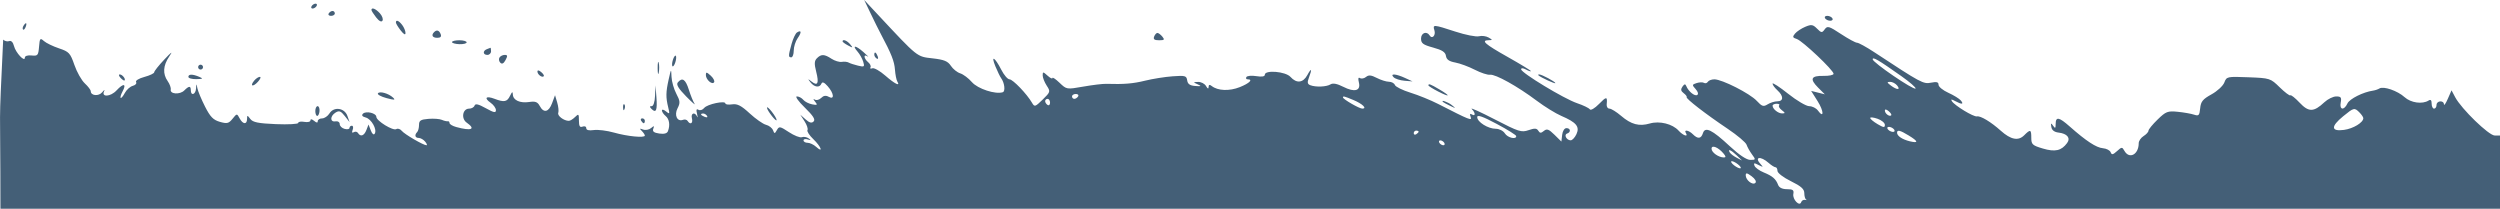 <?xml version="1.0" encoding="UTF-8" standalone="no"?>
<!-- Created with Inkscape (http://www.inkscape.org/) -->

<svg
   width="270.978mm"
   height="22.622mm"
   viewBox="0 0 270.978 22.622"
   version="1.1"
   id="svg5"
   xml:space="preserve"
   inkscape:version="1.2 (dc2aedaf03, 2022-05-15)"
   sodipodi:docname="border.svg"
   xmlns:inkscape="http://www.inkscape.org/namespaces/inkscape"
   xmlns:sodipodi="http://sodipodi.sourceforge.net/DTD/sodipodi-0.dtd"
   xmlns="http://www.w3.org/2000/svg"
   xmlns:svg="http://www.w3.org/2000/svg"><sodipodi:namedview
   id="namedview7"
   pagecolor="#ffffff"
   bordercolor="#000000"
   borderopacity="0.25"
   inkscape:showpageshadow="2"
   inkscape:pageopacity="0.0"
   inkscape:pagecheckerboard="0"
   inkscape:deskcolor="#d1d1d1"
   inkscape:document-units="mm"
   showgrid="false"
   inkscape:zoom="4.3490241"
   inkscape:cx="680.72743"
   inkscape:cy="17.245248"
   inkscape:window-width="1920"
   inkscape:window-height="1017"
   inkscape:window-x="-8"
   inkscape:window-y="-8"
   inkscape:window-maximized="1"
   inkscape:current-layer="layer1" /><defs
   id="defs2" /><g
   inkscape:label="Layer 1"
   inkscape:groupmode="layer"
   id="layer1"
   transform="translate(91.243,-138.913)">  
	
  <path
  fill="#445f77"
   d="m 3.125,140.368 c 0.381,0.8 0.883,1.812 1.116,2.249 1.139,2.139 1.453,2.934 1.521,3.845 0.041,0.545 0.156,1.123 0.256,1.285 0.354,0.573 -0.261,0.271 -1.305,-0.64 -0.582,-0.508 -1.213,-0.864 -1.403,-0.792 -0.189,0.073 -0.28,0.028 -0.201,-0.1 0.079,-0.127 -0.034,-0.379 -0.251,-0.559 -0.488,-0.405 -0.534,-0.951 -0.053,-0.625 0.188,0.127 -0.02,-0.087 -0.461,-0.476 -0.867,-0.764 -1.28,-0.779 -0.615,-0.022 0.224,0.256 0.491,0.737 0.593,1.07 0.17,0.556 0.123,0.591 -0.564,0.426 -0.412,-0.099 -0.868,-0.249 -1.013,-0.334 -0.146,-0.085 -0.48,-0.12 -0.744,-0.076 -0.264,0.043 -0.766,-0.108 -1.115,-0.337 -0.779,-0.51 -1.115,-0.522 -1.58,-0.057 -0.283,0.283 -0.3,0.595 -0.079,1.465 0.321,1.264 0.165,1.587 -0.51,1.058 -0.427,-0.335 -0.436,-0.326 -0.106,0.095 0.424,0.541 0.989,0.604 1.185,0.132 0.094,-0.227 0.309,-0.135 0.684,0.294 0.682,0.78 0.746,1.498 0.102,1.137 -0.307,-0.172 -0.559,-0.134 -0.815,0.122 -0.204,0.204 -0.51,0.287 -0.68,0.185 -0.205,-0.123 -0.197,-0.046 0.024,0.226 0.287,0.355 0.243,0.394 -0.323,0.286 -0.361,-0.069 -0.793,-0.291 -0.961,-0.493 -0.168,-0.202 -0.48,-0.368 -0.694,-0.368 -0.217,0 0.162,0.535 0.858,1.212 0.904,0.879 1.167,1.291 0.957,1.502 -0.211,0.211 -0.448,0.15 -0.867,-0.22 l -0.576,-0.51 0.461,0.716 c 0.253,0.394 0.395,0.822 0.315,0.952 -0.08,0.13 0.207,0.574 0.639,0.987 0.838,0.803 1.114,1.562 0.3,0.826 -0.266,-0.241 -0.683,-0.438 -0.926,-0.438 -0.243,0 -0.442,-0.115 -0.442,-0.256 0,-0.141 0.208,-0.189 0.463,-0.107 0.367,0.118 0.385,0.094 0.09,-0.116 -0.205,-0.146 -0.535,-0.203 -0.734,-0.126 -0.199,0.076 -0.83,-0.171 -1.402,-0.55 -0.96,-0.635 -1.061,-0.653 -1.299,-0.229 -0.237,0.423 -0.271,0.424 -0.427,0.02 -0.093,-0.242 -0.434,-0.506 -0.759,-0.587 -0.324,-0.081 -1.119,-0.637 -1.767,-1.235 -0.916,-0.846 -1.339,-1.063 -1.905,-0.98 -0.4,0.059 -0.728,0.016 -0.728,-0.095 0,-0.344 -1.966,0.071 -2.298,0.485 -0.172,0.215 -0.453,0.305 -0.624,0.199 -0.218,-0.135 -0.264,-0.005 -0.152,0.437 0.087,0.346 0.09,0.48 0.006,0.298 -0.248,-0.54 -0.71,-0.376 -0.56,0.198 0.141,0.541 -0.184,0.733 -0.466,0.276 -0.086,-0.139 -0.312,-0.193 -0.502,-0.12 -0.627,0.24 -0.978,-0.505 -0.59,-1.252 0.3,-0.578 0.282,-0.797 -0.132,-1.574 -0.264,-0.496 -0.499,-1.319 -0.521,-1.828 -0.04,-0.919 -0.042,-0.916 -0.308,0.265 -0.311,1.384 -0.321,1.951 -0.05,3.043 0.178,0.718 0.155,0.759 -0.243,0.431 -0.242,-0.2 -0.44,-0.244 -0.44,-0.099 0,0.146 0.179,0.413 0.397,0.594 0.407,0.337 0.507,0.992 0.254,1.651 -0.094,0.245 -0.414,0.331 -0.942,0.254 -0.582,-0.085 -0.758,-0.227 -0.645,-0.519 0.127,-0.331 0.084,-0.344 -0.245,-0.07 -0.22,0.182 -0.609,0.252 -0.866,0.154 -0.374,-0.142 -0.401,-0.112 -0.136,0.156 0.182,0.183 0.331,0.408 0.331,0.499 0,0.275 -1.892,0.091 -3.356,-0.325 -0.754,-0.214 -1.737,-0.336 -2.183,-0.271 -0.527,0.077 -0.811,0.006 -0.811,-0.204 0,-0.178 -0.178,-0.255 -0.397,-0.171 -0.299,0.115 -0.397,-0.046 -0.397,-0.652 0,-0.731 -0.038,-0.767 -0.416,-0.389 -0.229,0.229 -0.534,0.416 -0.679,0.416 -0.536,0 -1.263,-0.548 -1.146,-0.864 0.067,-0.18 0.016,-0.684 -0.114,-1.12 l -0.235,-0.794 -0.319,0.86 c -0.366,0.987 -0.909,1.11 -1.34,0.304 -0.233,-0.436 -0.477,-0.528 -1.134,-0.429 -1.004,0.153 -1.756,-0.19 -1.78,-0.811 -0.014,-0.351 -0.083,-0.319 -0.305,0.142 -0.32,0.663 -0.631,0.723 -1.681,0.323 -0.921,-0.35 -1.175,-0.098 -0.428,0.425 0.319,0.223 0.579,0.585 0.579,0.805 0,0.321 -0.214,0.28 -1.1,-0.213 -0.797,-0.444 -1.131,-0.521 -1.213,-0.282 -0.062,0.182 -0.327,0.331 -0.589,0.331 -0.711,0 -0.897,1.075 -0.262,1.52 1.018,0.713 0.511,0.925 -1.136,0.474 -0.4,-0.11 -0.728,-0.305 -0.728,-0.435 0,-0.13 -0.089,-0.217 -0.198,-0.194 -0.109,0.023 -0.394,-0.044 -0.634,-0.15 -0.239,-0.106 -0.894,-0.154 -1.455,-0.108 -0.843,0.069 -1.02,0.183 -1.02,0.655 0,0.314 -0.089,0.662 -0.198,0.772 -0.315,0.318 -0.231,0.641 0.166,0.641 0.2,0 0.513,0.179 0.694,0.397 0.181,0.218 0.249,0.397 0.151,0.397 -0.339,0 -2.386,-1.192 -2.683,-1.562 -0.164,-0.204 -0.43,-0.289 -0.592,-0.189 -0.349,0.216 -2.159,-0.894 -2.164,-1.327 -0.004,-0.408 -1.121,-0.673 -1.449,-0.344 -0.176,0.176 -0.078,0.313 0.294,0.411 0.621,0.162 1.258,1.303 0.98,1.754 -0.107,0.174 -0.278,0.033 -0.426,-0.351 l -0.247,-0.641 -0.23,0.595 c -0.244,0.631 -0.636,0.772 -0.911,0.326 -0.091,-0.148 -0.297,-0.188 -0.457,-0.089 -0.187,0.116 -0.231,0.023 -0.122,-0.26 0.093,-0.242 0.054,-0.44 -0.087,-0.44 -0.141,0 -0.256,0.108 -0.256,0.24 0,0.132 -0.238,0.178 -0.529,0.101 -0.291,-0.076 -0.529,-0.308 -0.529,-0.516 0,-0.213 -0.202,-0.344 -0.463,-0.3 -0.606,0.102 -0.598,-0.575 0.011,-0.952 0.388,-0.24 0.569,-0.173 0.995,0.368 l 0.521,0.661 -0.23,-0.661 c -0.305,-0.878 -1.466,-1.046 -1.944,-0.281 -0.187,0.3 -0.55,0.546 -0.806,0.546 -0.256,0 -0.466,0.134 -0.466,0.297 0,0.205 -0.123,0.195 -0.397,-0.032 -0.247,-0.205 -0.397,-0.224 -0.397,-0.05 0,0.154 -0.298,0.225 -0.661,0.16 -0.364,-0.066 -0.661,-0.015 -0.661,0.113 0,0.128 -1.09,0.188 -2.422,0.132 -1.906,-0.079 -2.496,-0.198 -2.77,-0.558 -0.329,-0.434 -0.348,-0.433 -0.356,0.005 -0.011,0.627 -0.454,0.585 -0.808,-0.077 -0.288,-0.538 -0.29,-0.538 -0.766,0.049 -0.415,0.513 -0.593,0.556 -1.374,0.333 -0.716,-0.204 -1.041,-0.54 -1.61,-1.661 -0.392,-0.773 -0.763,-1.662 -0.824,-1.976 -0.11,-0.562 -0.112,-0.561 -0.147,0.025 -0.04,0.654 -0.565,0.838 -0.565,0.198 0,-0.506 -0.197,-0.502 -0.713,0.014 -0.476,0.476 -1.57,0.4 -1.465,-0.101 0.039,-0.186 -0.11,-0.597 -0.331,-0.912 -0.556,-0.794 -0.502,-1.681 0.163,-2.664 0.425,-0.628 0.294,-0.548 -0.529,0.323 -0.602,0.637 -1.094,1.257 -1.094,1.379 0,0.122 -0.48,0.35 -1.066,0.508 -0.606,0.163 -0.994,0.404 -0.899,0.557 0.092,0.149 -0.068,0.332 -0.356,0.407 -0.288,0.075 -0.677,0.424 -0.865,0.776 -0.188,0.351 -0.391,0.59 -0.451,0.53 -0.06,-0.06 0.029,-0.368 0.198,-0.684 0.466,-0.871 0.113,-0.943 -0.64,-0.131 -0.663,0.715 -1.697,0.766 -1.342,0.066 0.093,-0.183 -0.004,-0.122 -0.214,0.135 -0.38,0.465 -1.244,0.387 -1.244,-0.112 0,-0.137 -0.29,-0.517 -0.644,-0.846 -0.354,-0.328 -0.862,-1.228 -1.129,-2 -0.445,-1.288 -0.583,-1.436 -1.671,-1.799 -0.652,-0.218 -1.387,-0.574 -1.632,-0.791 -0.408,-0.362 -0.453,-0.309 -0.529,0.623 -0.077,0.935 -0.142,1.011 -0.811,0.941 -0.43,-0.045 -0.728,0.053 -0.728,0.239 0,0.53 -0.996,-0.539 -1.178,-1.265 -0.103,-0.41 -0.303,-0.614 -0.521,-0.53 -0.194,0.075 -0.487,0.002 -0.65,-0.161 -0.513,10.951 -0.297,5.42 -0.297,18.33 H 44.268 179.735 v -7.937 h -0.578 c -0.634,0 -3.608,-2.884 -4.28,-4.15 l -0.395,-0.745 -0.406,0.926 c -0.223,0.509 -0.411,0.777 -0.416,0.595 -0.015,-0.475 -0.804,-0.41 -0.804,0.066 0,0.218 -0.119,0.397 -0.265,0.397 -0.146,0 -0.265,-0.245 -0.265,-0.545 0,-0.371 -0.105,-0.478 -0.331,-0.335 -0.674,0.428 -1.919,0.254 -2.6,-0.364 -0.76,-0.69 -2.282,-1.217 -2.725,-0.944 -0.159,0.098 -0.469,0.204 -0.69,0.235 -1.073,0.152 -2.546,0.889 -2.779,1.391 -0.365,0.785 -0.885,0.714 -0.73,-0.1 0.105,-0.551 0.025,-0.661 -0.485,-0.661 -0.336,0 -0.916,0.284 -1.288,0.632 -1.154,1.079 -1.699,1.088 -2.682,0.045 -0.481,-0.51 -0.933,-0.869 -1.005,-0.797 -0.072,0.072 -0.59,-0.319 -1.152,-0.867 -1.006,-0.982 -1.057,-0.999 -3.387,-1.09 -2.314,-0.09 -2.371,-0.078 -2.616,0.566 -0.138,0.362 -0.764,0.941 -1.392,1.286 -0.945,0.52 -1.157,0.78 -1.227,1.511 -0.075,0.776 -0.154,0.859 -0.661,0.69 -0.317,-0.106 -1.114,-0.246 -1.771,-0.312 -1.089,-0.109 -1.282,-0.035 -2.183,0.841 -0.544,0.528 -0.989,1.072 -0.989,1.21 0,0.137 -0.238,0.398 -0.529,0.58 -0.291,0.182 -0.529,0.53 -0.529,0.774 0,1.232 -1.021,1.773 -1.553,0.823 -0.241,-0.43 -0.289,-0.428 -0.801,0.036 -0.446,0.403 -0.572,0.425 -0.69,0.118 -0.079,-0.207 -0.458,-0.402 -0.841,-0.433 -0.711,-0.059 -1.816,-0.783 -3.591,-2.353 -1.166,-1.032 -1.519,-1.097 -1.525,-0.283 -0.003,0.49 -0.052,0.525 -0.279,0.198 -0.227,-0.327 -0.26,-0.304 -0.192,0.132 0.055,0.349 0.322,0.557 0.789,0.611 0.933,0.108 1.323,0.587 0.921,1.132 -0.616,0.835 -1.296,0.99 -2.624,0.597 -1.134,-0.336 -1.257,-0.449 -1.257,-1.158 0,-0.923 -0.093,-0.957 -0.774,-0.276 -0.634,0.634 -1.449,0.474 -2.533,-0.497 -1.075,-0.963 -2.193,-1.634 -2.586,-1.554 -0.362,0.074 -2.425,-1.179 -2.715,-1.649 -0.138,-0.224 -0.046,-0.227 0.357,-0.011 0.732,0.392 0.971,0.367 0.612,-0.065 -0.163,-0.196 -0.772,-0.571 -1.355,-0.834 -0.583,-0.263 -1.06,-0.653 -1.06,-0.868 0,-0.294 -0.2,-0.35 -0.812,-0.227 -0.838,0.168 -1.065,0.046 -6.163,-3.309 -0.853,-0.561 -1.689,-1.021 -1.858,-1.021 -0.169,0 -0.954,-0.426 -1.744,-0.947 -1.302,-0.858 -1.468,-0.905 -1.759,-0.508 -0.296,0.405 -0.361,0.399 -0.836,-0.076 -0.447,-0.447 -0.616,-0.473 -1.278,-0.194 -0.42,0.176 -0.918,0.508 -1.108,0.736 -0.292,0.351 -0.262,0.441 0.195,0.586 0.612,0.194 3.986,3.384 3.986,3.769 0,0.138 -0.494,0.241 -1.098,0.228 -1.354,-0.028 -1.517,0.333 -0.575,1.275 l 0.724,0.724 -0.742,-0.186 -0.742,-0.186 0.706,1.118 c 0.685,1.085 0.703,1.934 0.022,1.002 -0.186,-0.254 -0.606,-0.463 -0.933,-0.463 -0.327,0 -1.356,-0.606 -2.286,-1.346 -0.93,-0.74 -1.691,-1.235 -1.691,-1.099 0,0.136 0.238,0.462 0.529,0.725 0.68,0.615 0.678,1.191 -0.004,1.191 -0.293,0 -0.769,0.148 -1.058,0.328 -0.454,0.284 -0.615,0.232 -1.184,-0.382 -0.739,-0.796 -3.758,-2.328 -4.59,-2.328 -0.298,0 -0.617,0.121 -0.708,0.269 -0.091,0.148 -0.278,0.2 -0.415,0.115 -0.137,-0.085 -0.494,-0.076 -0.795,0.02 -0.509,0.162 -0.517,0.206 -0.113,0.652 0.258,0.286 0.328,0.544 0.173,0.64 -0.272,0.168 -0.951,-0.384 -1.185,-0.964 -0.104,-0.256 -0.202,-0.242 -0.416,0.061 -0.207,0.294 -0.174,0.476 0.13,0.704 0.225,0.169 0.372,0.362 0.326,0.43 -0.108,0.159 2.058,1.832 4.455,3.44 1.038,0.696 1.954,1.47 2.038,1.72 0.083,0.25 0.349,0.722 0.59,1.05 0.423,0.573 0.416,0.595 -0.189,0.595 -0.396,-6e-5 -1.213,-0.546 -2.215,-1.479 -1.927,-1.795 -2.679,-2.161 -2.914,-1.42 -0.197,0.619 -0.554,0.659 -1.092,0.12 -0.444,-0.444 -1.01,-0.543 -0.756,-0.132 0.294,0.476 -0.303,0.277 -0.792,-0.263 -0.661,-0.73 -2.063,-1.077 -3.115,-0.772 -1.159,0.337 -2.019,0.109 -3.111,-0.825 -0.505,-0.432 -1.075,-0.785 -1.266,-0.786 -0.191,-3.4e-4 -0.326,-0.209 -0.3,-0.464 0.089,-0.872 -0.015,-0.877 -0.835,-0.038 -0.457,0.467 -0.897,0.725 -0.992,0.58 -0.094,-0.143 -0.713,-0.442 -1.376,-0.665 -1.407,-0.473 -6.071,-3.295 -6.071,-3.673 0,-0.159 0.203,-0.149 0.529,0.025 0.291,0.156 0.529,0.231 0.529,0.167 0,-0.064 -1.131,-0.753 -2.513,-1.531 -2.491,-1.402 -2.944,-1.803 -2.051,-1.819 0.428,-0.007 0.426,-0.029 -0.022,-0.29 -0.267,-0.155 -0.736,-0.216 -1.044,-0.135 -0.308,0.081 -1.456,-0.146 -2.551,-0.504 -2.395,-0.782 -2.482,-0.788 -2.277,-0.143 0.174,0.548 -0.246,0.997 -0.519,0.556 -0.314,-0.508 -0.929,-0.279 -0.929,0.345 0,0.511 0.219,0.673 1.31,0.97 0.978,0.266 1.33,0.496 1.389,0.904 0.057,0.393 0.34,0.595 1.005,0.717 0.509,0.093 1.462,0.445 2.117,0.782 0.655,0.337 1.401,0.582 1.657,0.544 0.576,-0.084 2.983,1.255 5.058,2.814 0.856,0.643 2.054,1.383 2.662,1.644 1.636,0.701 2.024,1.168 1.645,1.984 -0.169,0.365 -0.45,0.664 -0.623,0.666 -0.443,0.003 -0.77,-0.606 -0.393,-0.732 0.439,-0.146 0.388,-0.589 -0.068,-0.589 -0.217,0 -0.415,0.311 -0.463,0.728 l -0.084,0.728 -0.752,-0.74 c -0.617,-0.607 -0.823,-0.681 -1.145,-0.414 -0.313,0.26 -0.437,0.255 -0.609,-0.024 -0.169,-0.274 -0.398,-0.286 -1.054,-0.057 -0.769,0.268 -1.071,0.172 -3.666,-1.17 -1.555,-0.804 -2.679,-1.312 -2.497,-1.13 0.418,0.42 0.433,0.85 0.021,0.596 -0.208,-0.129 -0.254,-0.047 -0.14,0.25 0.183,0.477 -0.059,0.381 -3.519,-1.388 -0.8,-0.409 -2.151,-0.959 -3.002,-1.222 -0.851,-0.263 -1.608,-0.637 -1.682,-0.831 -0.074,-0.194 -0.367,-0.353 -0.649,-0.353 -0.283,0 -0.874,-0.186 -1.314,-0.413 -0.61,-0.316 -0.886,-0.341 -1.166,-0.11 -0.201,0.167 -0.495,0.224 -0.653,0.127 -0.191,-0.118 -0.232,0.04 -0.124,0.471 0.228,0.909 -0.462,1.101 -1.695,0.472 -0.659,-0.336 -1.121,-0.426 -1.374,-0.266 -0.433,0.274 -1.596,0.324 -2.196,0.094 -0.312,-0.12 -0.347,-0.304 -0.154,-0.811 0.369,-0.971 0.284,-1.121 -0.166,-0.291 -0.466,0.859 -1.167,0.935 -1.833,0.198 -0.533,-0.589 -2.778,-0.775 -2.778,-0.23 0,0.194 -0.324,0.247 -0.921,0.15 -0.507,-0.082 -0.99,-0.038 -1.074,0.098 -0.084,0.136 -0.027,0.247 0.127,0.247 0.632,0 0.208,0.425 -0.845,0.847 -1.125,0.45 -2.382,0.401 -3.042,-0.121 -0.231,-0.182 -0.333,-0.152 -0.339,0.102 -0.005,0.246 -0.095,0.214 -0.278,-0.1 -0.148,-0.255 -0.532,-0.455 -0.852,-0.444 -0.562,0.018 -0.564,0.027 -0.053,0.259 0.444,0.201 0.402,0.23 -0.265,0.18 -0.578,-0.044 -0.815,-0.21 -0.872,-0.61 -0.071,-0.499 -0.219,-0.54 -1.587,-0.439 -0.83,0.061 -2.164,0.273 -2.964,0.471 -1.318,0.326 -2.297,0.406 -4.233,0.346 -0.364,-0.011 -1.477,0.123 -2.473,0.299 -1.809,0.319 -1.813,0.318 -2.58,-0.416 -0.422,-0.405 -0.768,-0.635 -0.768,-0.513 0,0.123 -0.238,0.007 -0.529,-0.256 -0.484,-0.438 -0.529,-0.441 -0.529,-0.032 0,0.246 0.196,0.746 0.435,1.111 0.422,0.644 0.409,0.689 -0.433,1.512 -0.825,0.805 -0.883,0.823 -1.163,0.34 -0.549,-0.948 -2.074,-2.534 -2.436,-2.534 -0.198,0 -0.6,-0.468 -0.891,-1.04 -0.701,-1.373 -1.162,-1.635 -0.634,-0.358 0.228,0.551 0.505,1.121 0.614,1.267 0.371,0.494 0.485,1.429 0.186,1.529 -0.79,0.263 -2.72,-0.368 -3.35,-1.095 -0.364,-0.42 -0.933,-0.847 -1.264,-0.95 -0.331,-0.102 -0.788,-0.47 -1.016,-0.817 -0.33,-0.503 -0.733,-0.667 -1.99,-0.809 -1.718,-0.194 -1.559,-0.067 -5.921,-4.737 l -1.483,-1.587 z m 111.739,6.81 c 0.919,0.649 1.603,1.248 1.519,1.332 -0.204,0.204 -4.646,-2.826 -4.646,-3.17 0,-0.297 0.609,0.061 3.127,1.838 z m -0.481,0.995 c 0.422,0.509 -0.009,0.514 -0.677,0.008 -0.431,-0.326 -0.445,-0.39 -0.083,-0.397 0.237,-0.005 0.579,0.17 0.76,0.388 z m -88.768,1.191 c -0.09,0.146 -0.276,0.265 -0.412,0.265 -0.137,0 -0.249,-0.119 -0.249,-0.265 0,-0.146 0.186,-0.265 0.412,-0.265 0.227,0 0.339,0.119 0.249,0.265 z m 29.848,0.393 c 0.971,0.406 1.511,0.93 0.957,0.93 -0.331,0 -2.097,-1.021 -2.097,-1.212 0,-0.172 0.132,-0.139 1.14,0.282 z m -32.89,0.284 c 0,0.227 -0.119,0.339 -0.265,0.249 -0.146,-0.09 -0.265,-0.276 -0.265,-0.412 0,-0.137 0.119,-0.249 0.265,-0.249 0.146,0 0.265,0.186 0.265,0.412 z m 79.026,0.289 c -0.095,0.095 0.034,0.329 0.287,0.521 0.388,0.295 0.396,0.35 0.049,0.357 -0.433,0.009 -1.045,-0.482 -1.045,-0.838 0,-0.116 0.198,-0.212 0.441,-0.212 0.243,0 0.363,0.077 0.269,0.172 z m 12.147,1.083 c -0.183,0.183 -0.685,-0.189 -0.685,-0.509 0,-0.175 0.152,-0.155 0.403,0.053 0.222,0.184 0.349,0.389 0.282,0.456 z m 50.757,-0.31 c 0.229,0.229 0.416,0.508 0.416,0.62 0,0.473 -1.093,1.135 -2.096,1.27 -1.416,0.19 -1.448,-0.366 -0.087,-1.478 1.158,-0.946 1.219,-0.96 1.767,-0.413 z m -179.106,0.375 c 0.093,0.15 -0.014,0.194 -0.249,0.104 -0.458,-0.176 -0.542,-0.366 -0.162,-0.366 0.137,0 0.322,0.118 0.411,0.262 z m 87.706,2.186 c 0.011,0.408 -0.938,0.18 -1.236,-0.298 -0.172,-0.275 -0.611,-0.496 -0.986,-0.496 -0.836,0 -2.007,-0.737 -2.007,-1.263 0,-0.283 0.581,-0.081 2.112,0.734 1.161,0.618 2.114,1.214 2.117,1.323 z m 39.957,-1.216 c 0,0.32 -0.136,0.306 -0.794,-0.083 -0.437,-0.258 -0.794,-0.556 -0.794,-0.663 0,-0.107 0.357,-0.069 0.794,0.083 0.437,0.152 0.794,0.45 0.794,0.663 z m 1.058,0.641 c 0,0.125 -0.179,0.159 -0.397,0.076 -0.218,-0.084 -0.397,-0.255 -0.397,-0.38 0,-0.125 0.179,-0.159 0.397,-0.076 0.218,0.084 0.397,0.255 0.397,0.38 z m -51.594,0.097 c 0,0.064 -0.119,0.19 -0.265,0.28 -0.146,0.09 -0.265,0.037 -0.265,-0.117 0,-0.154 0.119,-0.28 0.265,-0.28 0.146,0 0.265,0.052 0.265,0.117 z m 53.115,0.41 c 1.051,0.641 1.098,0.864 0.132,0.633 -0.815,-0.195 -1.389,-0.578 -1.389,-0.927 0,-0.354 0.314,-0.281 1.257,0.294 z m -50.337,0.797 c 0.09,0.146 0.044,0.265 -0.101,0.265 -0.146,0 -0.338,-0.119 -0.428,-0.265 -0.09,-0.146 -0.044,-0.265 0.101,-0.265 0.146,0 0.338,0.119 0.428,0.265 z m 30.283,1.176 c 0.251,0.302 0.258,0.411 0.027,0.411 -0.571,0 -1.338,-0.541 -1.338,-0.945 0,-0.46 0.734,-0.161 1.311,0.533 z m 1.412,0.179 0.584,0.562 -0.581,-0.299 c -0.319,-0.164 -0.654,-0.417 -0.743,-0.562 -0.28,-0.453 0.13,-0.288 0.74,0.299 z m 3.468,0.827 c 0.288,0.255 0.62,0.463 0.738,0.463 0.118,0 0.215,0.18 0.215,0.4 0,0.222 0.648,0.718 1.455,1.113 1.109,0.544 1.455,0.853 1.455,1.298 0,0.321 0.089,0.634 0.198,0.695 0.109,0.061 0.057,0.078 -0.115,0.037 -0.172,-0.041 -0.361,0.068 -0.42,0.242 -0.177,0.524 -0.964,-0.302 -0.851,-0.892 0.08,-0.414 -0.052,-0.512 -0.688,-0.512 -0.506,0 -0.849,-0.165 -0.962,-0.463 -0.247,-0.651 -0.608,-0.963 -1.575,-1.358 -0.462,-0.189 -0.906,-0.514 -0.986,-0.723 -0.119,-0.311 -0.04,-0.325 0.444,-0.076 0.486,0.25 0.531,0.242 0.259,-0.047 -0.786,-0.832 -0.077,-0.983 0.833,-0.178 z m -3.016,0.529 c 0,0.112 -0.238,0.054 -0.529,-0.127 -0.291,-0.182 -0.529,-0.422 -0.529,-0.534 0,-0.112 0.238,-0.054 0.529,0.127 0.291,0.182 0.529,0.422 0.529,0.534 z m 1.578,1.629 c -0.289,0.299 -1.049,-0.291 -1.049,-0.814 0,-0.299 0.132,-0.279 0.641,0.099 0.374,0.278 0.544,0.575 0.408,0.716 z M -57.464,139.574 c -0.09,0.146 -0.044,0.265 0.101,0.265 0.146,0 0.338,-0.119 0.428,-0.265 0.09,-0.146 0.044,-0.265 -0.101,-0.265 -0.146,0 -0.338,0.119 -0.428,0.265 z m 6.482,0.421 c 0,0.086 0.229,0.447 0.508,0.803 0.322,0.41 0.574,0.54 0.687,0.356 0.099,-0.16 -0.029,-0.521 -0.284,-0.803 -0.449,-0.496 -0.911,-0.677 -0.911,-0.356 z m -4.63,0.372 c -0.09,0.146 0.022,0.265 0.249,0.265 0.227,0 0.412,-0.119 0.412,-0.265 0,-0.146 -0.112,-0.265 -0.249,-0.265 -0.137,0 -0.323,0.119 -0.412,0.265 z m 162.19,0.529 c 0.09,0.146 0.342,0.265 0.56,0.265 0.218,0 0.323,-0.119 0.233,-0.265 -0.09,-0.146 -0.342,-0.265 -0.56,-0.265 -0.218,0 -0.323,0.119 -0.233,0.265 z m -154.908,0.463 c 0.003,0.109 0.239,0.496 0.523,0.86 0.341,0.435 0.517,0.526 0.515,0.265 -0.001,-0.218 -0.161,-0.605 -0.354,-0.86 -0.365,-0.481 -0.694,-0.608 -0.684,-0.265 z m -40.366,0.348 c -0.096,0.155 -0.118,0.339 -0.048,0.408 0.069,0.069 0.197,-0.058 0.283,-0.282 0.179,-0.466 0.026,-0.548 -0.234,-0.126 z m 44.505,0.688 c -0.334,0.334 -0.175,0.617 0.344,0.617 0.354,0 0.472,-0.127 0.369,-0.397 -0.163,-0.424 -0.427,-0.506 -0.713,-0.22 z m 39.334,0.036 c -0.161,0.101 -0.425,0.66 -0.586,1.242 -0.361,1.305 -0.364,1.455 -0.031,1.455 0.146,0 0.265,-0.331 0.265,-0.735 0,-0.404 0.191,-1.007 0.424,-1.34 0.449,-0.641 0.416,-0.928 -0.071,-0.623 z m 38.71,0.449 c -0.111,0.29 0.033,0.397 0.533,0.397 0.579,0 0.635,-0.061 0.356,-0.397 -0.181,-0.218 -0.421,-0.397 -0.533,-0.397 -0.112,0 -0.272,0.179 -0.356,0.397 z m -76.104,0.595 c 2.64e-4,0.109 0.358,0.211 0.794,0.227 0.436,0.015 0.793,-0.074 0.793,-0.198 0,-0.125 -0.357,-0.227 -0.794,-0.227 -0.437,0 -0.793,0.089 -0.793,0.198 z m 42.333,-0.075 c 0,0.068 0.268,0.266 0.595,0.44 0.54,0.288 0.561,0.276 0.232,-0.123 -0.338,-0.41 -0.828,-0.597 -0.828,-0.317 z m -38.563,0.846 c -0.461,0.186 -0.414,0.619 0.066,0.619 0.218,0 0.397,-0.179 0.397,-0.397 0,-0.218 -0.03,-0.387 -0.066,-0.376 -0.036,0.011 -0.215,0.081 -0.397,0.154 z m 42.003,0.603 c 0,0.137 0.118,0.322 0.262,0.411 0.15,0.093 0.194,-0.013 0.104,-0.249 -0.176,-0.458 -0.366,-0.542 -0.366,-0.162 z m -40.628,0.303 c -0.098,0.158 -0.056,0.409 0.092,0.558 0.184,0.184 0.365,0.091 0.568,-0.288 0.241,-0.45 0.223,-0.558 -0.092,-0.558 -0.215,0 -0.471,0.129 -0.568,0.288 z m 18.8,0.242 c -0.099,0.313 -0.121,0.629 -0.048,0.701 0.073,0.073 0.214,-0.124 0.313,-0.437 0.099,-0.313 0.121,-0.629 0.048,-0.701 -0.073,-0.073 -0.214,0.124 -0.313,0.437 z m -1.653,0.926 c 0.003,0.582 0.057,0.789 0.12,0.46 0.063,-0.329 0.061,-0.805 -0.005,-1.058 -0.066,-0.253 -0.118,0.016 -0.115,0.598 z m -49.808,-0.132 c 0,0.146 0.119,0.265 0.265,0.265 0.146,0 0.265,-0.119 0.265,-0.265 0,-0.146 -0.119,-0.265 -0.265,-0.265 -0.146,0 -0.265,0.119 -0.265,0.265 z m 36.777,0.481 c 0,0.32 0.502,0.693 0.685,0.509 0.067,-0.067 -0.06,-0.272 -0.282,-0.456 -0.251,-0.209 -0.403,-0.229 -0.403,-0.053 z m 18.256,0.371 c 0,0.508 0.692,1.113 0.896,0.783 0.082,-0.133 -0.086,-0.455 -0.373,-0.715 -0.44,-0.398 -0.523,-0.409 -0.523,-0.068 z m -63.444,0.311 c 0.188,0.204 0.383,0.331 0.434,0.282 0.157,-0.149 -0.241,-0.652 -0.516,-0.652 -0.143,0 -0.106,0.167 0.082,0.37 z m 7.353,-0.106 c 0,0.146 0.387,0.256 0.86,0.246 0.721,-0.016 0.774,-0.055 0.331,-0.246 -0.731,-0.314 -1.191,-0.314 -1.191,0 z m 130.64,0.042 c 0.169,0.169 0.698,0.339 1.177,0.378 l 0.871,0.071 -0.794,-0.366 c -1.019,-0.47 -1.685,-0.514 -1.254,-0.083 z m 15.696,-0.208 c 0.272,0.244 1.83,0.959 1.83,0.841 0,-0.152 -1.467,-0.94 -1.751,-0.94 -0.104,0 -0.14,0.044 -0.079,0.099 z m -139.198,0.569 c -0.511,0.616 -0.146,0.732 0.401,0.128 0.264,-0.292 0.357,-0.531 0.207,-0.531 -0.15,0 -0.424,0.181 -0.608,0.403 z m 45.911,0.202 c -0.189,0.23 0.068,0.659 0.905,1.511 0.643,0.655 1.052,1.012 0.908,0.794 -0.144,-0.218 -0.422,-0.903 -0.617,-1.521 -0.358,-1.137 -0.713,-1.369 -1.196,-0.784 z m 81.359,0.315 c 0,0.07 0.476,0.37 1.058,0.667 1.312,0.669 1.389,0.512 0.117,-0.238 -0.969,-0.572 -1.175,-0.647 -1.175,-0.428 z m -83.825,1.13 c -0.028,0.672 -0.176,1.124 -0.365,1.124 -0.244,0 -0.245,0.072 -0.004,0.313 0.483,0.483 0.627,0.127 0.518,-1.277 l -0.1,-1.285 z m -30.04,-0.26 c -0.076,0.124 0.343,0.353 0.931,0.51 0.872,0.233 1.004,0.223 0.712,-0.053 -0.485,-0.459 -1.472,-0.734 -1.643,-0.457 z m 115.475,0.951 c 0.061,0.053 0.408,0.238 0.772,0.411 0.624,0.297 0.632,0.292 0.148,-0.097 -0.421,-0.338 -1.283,-0.633 -0.92,-0.315 z m -88.901,0.587 c 0.013,0.308 0.075,0.371 0.16,0.16 0.076,-0.191 0.067,-0.419 -0.021,-0.507 -0.088,-0.088 -0.15,0.068 -0.139,0.347 z m -33.358,0.375 c 0,0.291 0.094,0.529 0.208,0.529 0.115,0 0.226,-0.238 0.248,-0.529 0.022,-0.291 -0.072,-0.529 -0.208,-0.529 -0.136,0 -0.248,0.238 -0.248,0.529 z m 48.954,-0.366 c 0.008,0.309 1.039,1.623 1.047,1.334 0.003,-0.123 -0.232,-0.526 -0.523,-0.896 -0.291,-0.37 -0.527,-0.567 -0.523,-0.439 z m -13.632,1.425 c 0.09,0.146 0.216,0.265 0.28,0.265 0.064,0 0.117,-0.119 0.117,-0.265 0,-0.146 -0.126,-0.265 -0.28,-0.265 -0.154,0 -0.207,0.119 -0.117,0.265 z"
   sodipodi:nodetypes="csssssssscsscscssssssssssscssssscsssssssscssscscsssccsssssssssssscsscssccscssssscsssssscssssssssccssssssccscsccssscsscscsscsssssscsccsccssssscssssssscscssccscsscscssccccccsscscssssssssssssssssssssssssssssscsssssssssscssssssssssssssscccsssssssssssscssssssscsssssssssscssssssscsssssssssscssscssscssscsssssscssssssssssssscssscscssscscssscssssssssssssssccsssscccccsssssssssscssssscsssssssssssssssscsssssssssssssscscsssssssssscssscsssssscssssssssssssssssssssssssssscsssssssssssssssssssssscscscsccsssssssssssssssssscssscsssscsssccsssssscssscscscscccssssscssccssssscsscsccscscsccsssssssssssssssssscscsccsssssscsssscsssssssccscsssss"
   id="path192" /></g>
	
  
	   </svg>
